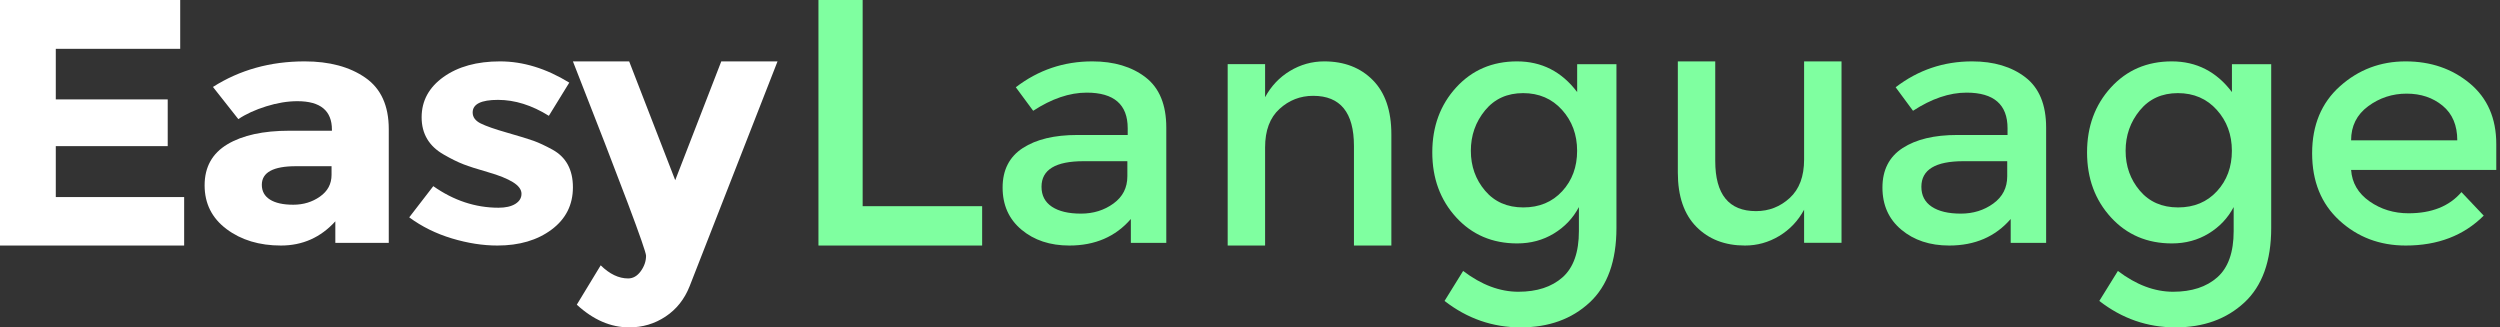 <svg width="504" height="66" viewBox="0 0 504 66" fill="none" xmlns="http://www.w3.org/2000/svg">
<rect x="0" y="0" width="504" height="66" fill="#333333" stroke="none"/>
<path d="M36.33 0V9.842H11.246V20.04H33.811V29.46H11.246V39.728H37.125V49.5H0V0H36.33Z" fill="white"/>
<path d="M78.375 48.965H67.603V44.617C64.646 47.874 60.993 49.5 56.639 49.5C52.285 49.5 48.632 48.395 45.68 46.19C42.728 43.98 41.25 41.037 41.25 37.361C41.25 33.68 42.779 30.927 45.831 29.097C48.889 27.267 53.062 26.353 58.359 26.353H66.917V26.154C66.917 22.318 64.601 20.4 59.964 20.4C57.976 20.4 55.877 20.745 53.662 21.439C51.447 22.132 49.575 22.99 48.046 24.015L42.93 17.528C48.329 14.094 54.489 12.375 61.417 12.375C66.407 12.375 70.479 13.466 73.637 15.654C76.796 17.841 78.375 21.297 78.375 26.026V48.965ZM66.841 35.248V33.507H59.661C55.08 33.507 52.784 34.758 52.784 37.255C52.784 38.549 53.329 39.539 54.424 40.233C55.519 40.927 57.083 41.272 59.121 41.272C61.16 41.272 62.951 40.728 64.505 39.632C66.064 38.541 66.841 37.078 66.841 35.248Z" fill="white"/>
<path d="M115.5 37.758C115.5 41.303 114.068 44.148 111.198 46.287C108.334 48.426 104.693 49.5 100.284 49.5C97.342 49.5 94.283 49.023 91.098 48.064C87.913 47.105 85.044 45.691 82.5 43.817L87.35 37.529C91.467 40.428 95.852 41.877 100.508 41.877C101.93 41.877 103.056 41.621 103.887 41.108C104.717 40.596 105.134 39.915 105.134 39.066C105.134 38.218 104.557 37.44 103.406 36.724C102.255 36.013 100.585 35.341 98.41 34.718C96.23 34.095 94.565 33.56 93.414 33.114C92.264 32.668 90.953 32.022 89.482 31.174C86.491 29.481 85 26.971 85 23.648C85 20.325 86.472 17.616 89.409 15.517C92.351 13.422 96.148 12.375 100.804 12.375C105.46 12.375 110.111 13.802 114.767 16.657L110.65 23.348C107.217 21.209 103.799 20.135 100.396 20.135C96.988 20.135 95.288 20.983 95.288 22.676C95.288 23.613 95.827 24.346 96.905 24.886C97.983 25.42 99.769 26.048 102.27 26.759C104.77 27.475 106.542 28.019 107.601 28.399C108.654 28.779 109.917 29.371 111.388 30.171C114.126 31.682 115.5 34.214 115.5 37.758Z" fill="white"/>
<path d="M126.845 66C123.113 66 119.592 64.475 116.282 61.423L121.1 53.489C122.893 55.25 124.738 56.134 126.63 56.134C127.622 56.134 128.474 55.642 129.181 54.669C129.888 53.692 130.244 52.657 130.244 51.557C130.244 50.461 125.328 37.398 115.5 12.375H126.84L136.125 36.33L145.41 12.375H156.75L139.028 57.706C137.989 60.328 136.368 62.363 134.173 63.818C131.986 65.273 129.542 66 126.845 66Z" fill="white"/>
<path d="M165 49.495V0H173.91V41.567H198V49.5H165V49.495Z" fill="#7FFFA0"/>
<path d="M235.125 48.959H227.98V44.148C224.898 47.715 220.765 49.5 215.578 49.5C211.7 49.5 208.488 48.44 205.943 46.314C203.398 44.193 202.125 41.356 202.125 37.813C202.125 34.269 203.481 31.615 206.188 29.852C208.895 28.09 212.565 27.212 217.188 27.212H227.346V25.857C227.346 21.069 224.588 18.675 219.076 18.675C215.619 18.675 212.024 19.897 208.289 22.335L204.786 17.592C209.316 14.116 214.453 12.375 220.201 12.375C224.592 12.375 228.174 13.449 230.955 15.592C233.732 17.735 235.125 21.114 235.125 25.718V48.959ZM227.276 35.544V32.497H218.447C212.796 32.497 209.969 34.215 209.969 37.647C209.969 39.41 210.668 40.752 212.07 41.679C213.472 42.605 215.42 43.066 217.919 43.066C220.418 43.066 222.602 42.39 224.467 41.034C226.342 39.678 227.276 37.848 227.276 35.544Z" fill="#7FFFA0"/>
<path d="M255.044 29.7V49.5H247.5V12.925H255.044V19.596C256.258 17.352 257.926 15.586 260.061 14.3C262.192 13.02 264.496 12.375 266.965 12.375C271.003 12.375 274.273 13.637 276.764 16.158C279.255 18.678 280.5 22.325 280.5 27.089V49.5H272.956V29.423C272.956 22.684 270.216 19.319 264.741 19.319C262.134 19.319 259.87 20.2 257.94 21.966C256.009 23.728 255.044 26.308 255.044 29.7Z" fill="#7FFFA0"/>
<path d="M325.875 12.943V45.945C325.875 52.63 324.072 57.643 320.465 60.987C316.859 64.332 312.225 66 306.567 66C300.91 66 295.795 64.224 291.221 60.668L294.968 54.622C298.644 57.417 302.358 58.817 306.105 58.817C309.852 58.817 312.823 57.845 315.018 55.9C317.209 53.955 318.307 50.85 318.307 46.584V41.745C317.13 43.977 315.443 45.753 313.252 47.082C311.061 48.412 308.595 49.074 305.862 49.074C300.863 49.074 296.762 47.322 293.557 43.812C290.352 40.303 288.75 35.944 288.75 30.724C288.75 25.51 290.352 21.146 293.557 17.637C296.762 14.127 300.854 12.375 305.829 12.375C310.805 12.375 314.845 14.437 317.957 18.562V12.943H325.875ZM296.524 30.4C296.524 33.505 297.477 36.183 299.387 38.438C301.298 40.693 303.867 41.816 307.095 41.816C310.323 41.816 312.939 40.726 314.944 38.546C316.948 36.367 317.947 33.651 317.947 30.4C317.947 27.154 316.934 24.401 314.906 22.151C312.879 19.901 310.263 18.773 307.058 18.773C303.853 18.773 301.293 19.934 299.383 22.259C297.477 24.584 296.524 27.295 296.524 30.4Z" fill="#7FFFA0"/>
<path d="M363.706 32.173V12.375H371.25V48.946H363.706V42.28C362.492 44.528 360.819 46.29 358.689 47.575C356.554 48.86 354.254 49.5 351.785 49.5C347.747 49.5 344.477 48.242 341.986 45.718C339.495 43.197 338.25 39.556 338.25 34.788V12.38H345.794V32.454C345.794 39.193 348.534 42.562 354.009 42.562C356.612 42.562 358.88 41.681 360.81 39.914C362.741 38.144 363.706 35.565 363.706 32.173Z" fill="#7FFFA0"/>
<path d="M412.5 48.959H405.355V44.148C402.273 47.715 398.14 49.5 392.953 49.5C389.075 49.5 385.863 48.44 383.318 46.314C380.773 44.193 379.5 41.356 379.5 37.813C379.5 34.269 380.856 31.615 383.563 29.852C386.27 28.09 389.94 27.212 394.563 27.212H404.721V25.857C404.721 21.069 401.963 18.675 396.451 18.675C392.994 18.675 389.399 19.897 385.664 22.335L382.161 17.592C386.691 14.116 391.828 12.375 397.576 12.375C401.967 12.375 405.549 13.449 408.33 15.592C411.107 17.735 412.5 21.114 412.5 25.718V48.959ZM404.656 35.544V32.497H395.826C390.176 32.497 387.349 34.215 387.349 37.647C387.349 39.41 388.047 40.752 389.45 41.679C390.852 42.605 392.8 43.066 395.299 43.066C397.798 43.066 399.982 42.39 401.847 41.034C403.721 39.678 404.656 37.848 404.656 35.544Z" fill="#7FFFA0"/>
<path d="M457.875 12.943V45.945C457.875 52.63 456.072 57.643 452.465 60.987C448.859 64.332 444.225 66 438.567 66C432.91 66 427.795 64.224 423.221 60.668L426.968 54.622C430.644 57.417 434.358 58.817 438.105 58.817C441.851 58.817 444.823 57.845 447.018 55.9C449.209 53.955 450.307 50.85 450.307 46.584V41.745C449.13 43.977 447.443 45.753 445.252 47.082C443.061 48.412 440.595 49.074 437.862 49.074C432.863 49.074 428.762 47.322 425.557 43.812C422.352 40.303 420.75 35.944 420.75 30.724C420.75 25.51 422.352 21.146 425.557 17.637C428.762 14.127 432.854 12.375 437.829 12.375C442.804 12.375 446.845 14.437 449.957 18.562V12.943H457.875ZM428.523 30.4C428.523 33.505 429.476 36.183 431.387 38.438C433.298 40.693 435.867 41.816 439.095 41.816C442.323 41.816 444.939 40.726 446.944 38.546C448.948 36.367 449.947 33.651 449.947 30.4C449.947 27.154 448.934 24.401 446.906 22.151C444.879 19.901 442.263 18.773 439.058 18.773C435.853 18.773 433.293 19.934 431.382 22.259C429.476 24.584 428.523 27.295 428.523 30.4Z" fill="#7FFFA0"/>
<path d="M503.245 34.258H473.982C474.167 36.876 475.41 38.988 477.7 40.595C479.99 42.197 482.613 42.998 485.561 42.998C490.238 42.998 493.794 41.575 496.227 38.729L500.719 43.472C496.696 47.491 491.458 49.5 485 49.5C479.762 49.5 475.303 47.817 471.632 44.452C467.961 41.087 466.125 36.572 466.125 30.902C466.125 25.236 467.998 20.73 471.738 17.387C475.479 14.044 479.892 12.375 484.968 12.375C490.044 12.375 494.359 13.856 497.915 16.814C501.47 19.772 503.25 23.849 503.25 29.045V34.258H503.245ZM473.982 28.293H495.388C495.388 25.268 494.406 22.941 492.44 21.316C490.475 19.692 488.055 18.877 485.177 18.877C482.298 18.877 479.716 19.723 477.421 21.419C475.127 23.111 473.982 25.406 473.982 28.293Z" fill="#7FFFA0"/>
</svg>
